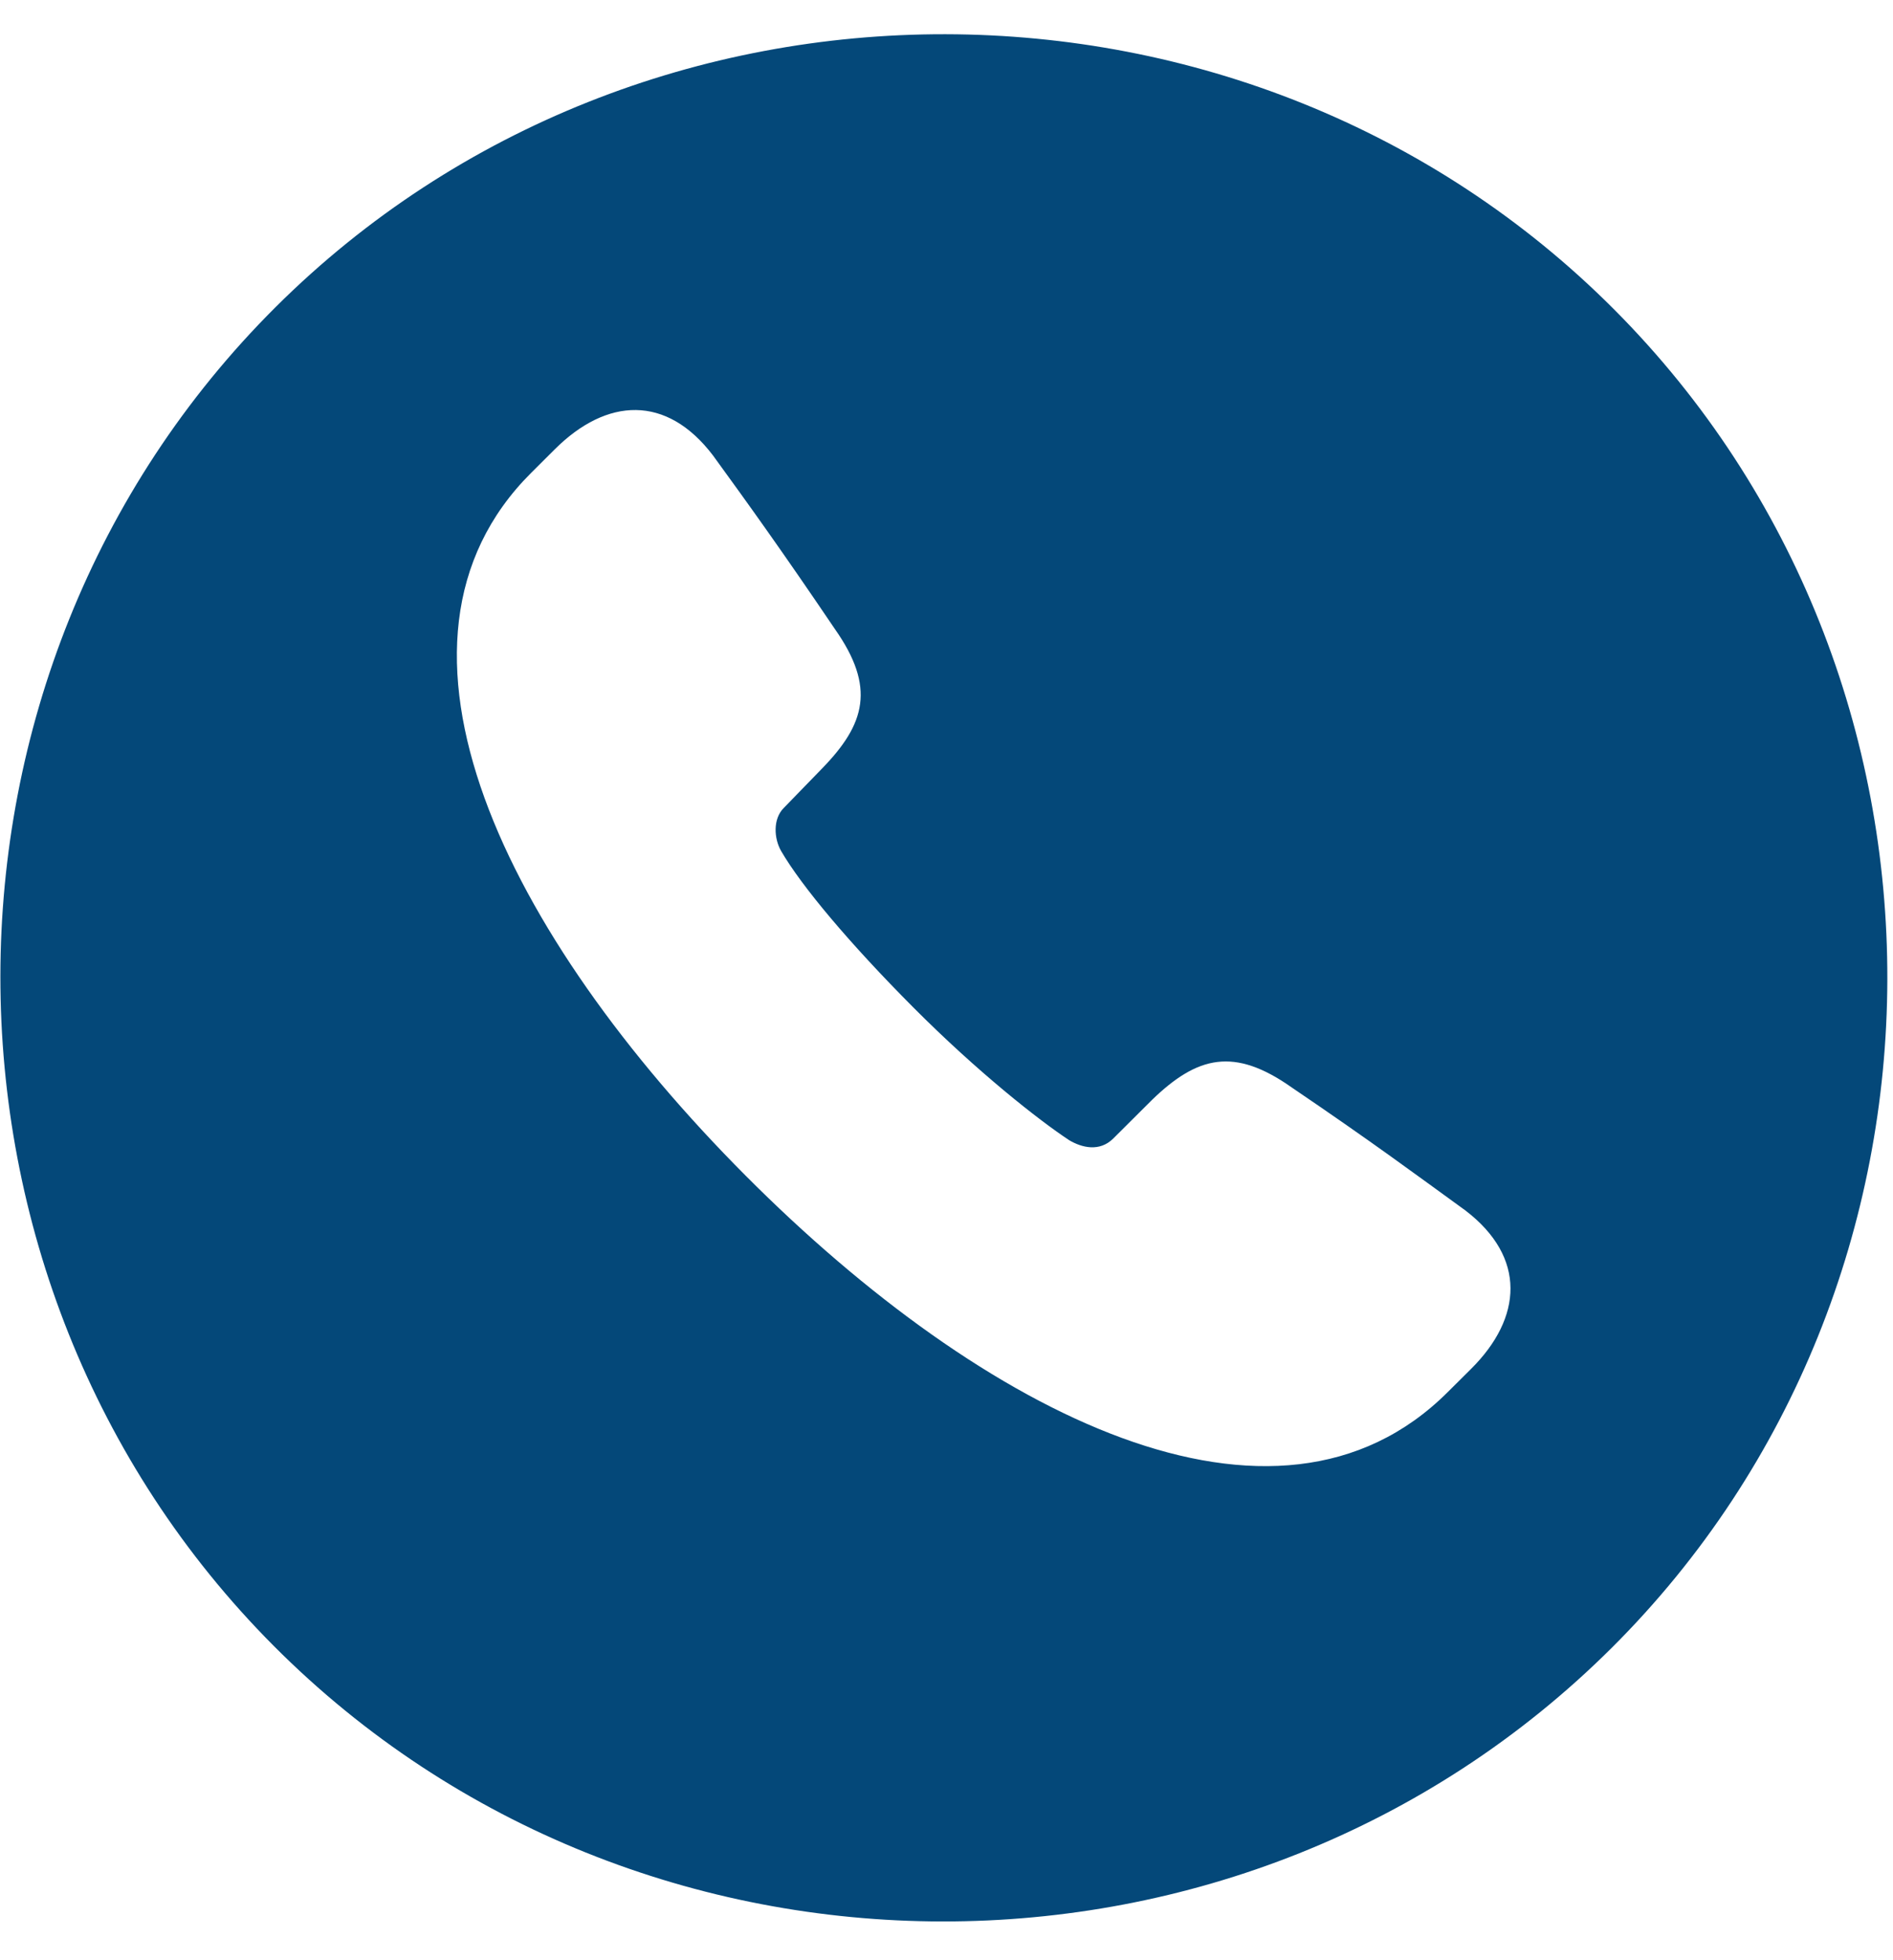 <svg fill="none" height="29" viewBox="0 0 28 29" width="28" xmlns="http://www.w3.org/2000/svg">
  <path
    d="M23.876 4.579C18.48 -0.837 9.493 -0.853 4.077 4.543C-1.349 9.949 -1.345 18.936 4.051 24.352C9.456 29.777 18.414 29.784 23.84 24.378C29.256 18.982 29.282 10.005 23.876 4.579ZM11.031 17.395C7.486 13.837 5.329 9.514 7.857 6.995L8.207 6.646C8.975 5.881 9.859 5.834 10.546 6.738C11.069 7.457 11.572 8.157 12.347 9.303C12.957 10.169 12.8 10.712 12.158 11.371L11.594 11.952C11.429 12.116 11.448 12.408 11.555 12.592C11.854 13.107 12.562 13.953 13.511 14.906C14.46 15.859 15.361 16.569 15.817 16.87C16.001 16.978 16.263 17.046 16.467 16.843L17.041 16.271C17.712 15.622 18.256 15.487 19.109 16.09C20.301 16.898 20.98 17.404 21.678 17.91C22.579 18.601 22.52 19.494 21.761 20.25L21.411 20.598C18.873 23.127 14.558 20.935 11.032 17.396"
    fill="#044879"/>
</svg>
